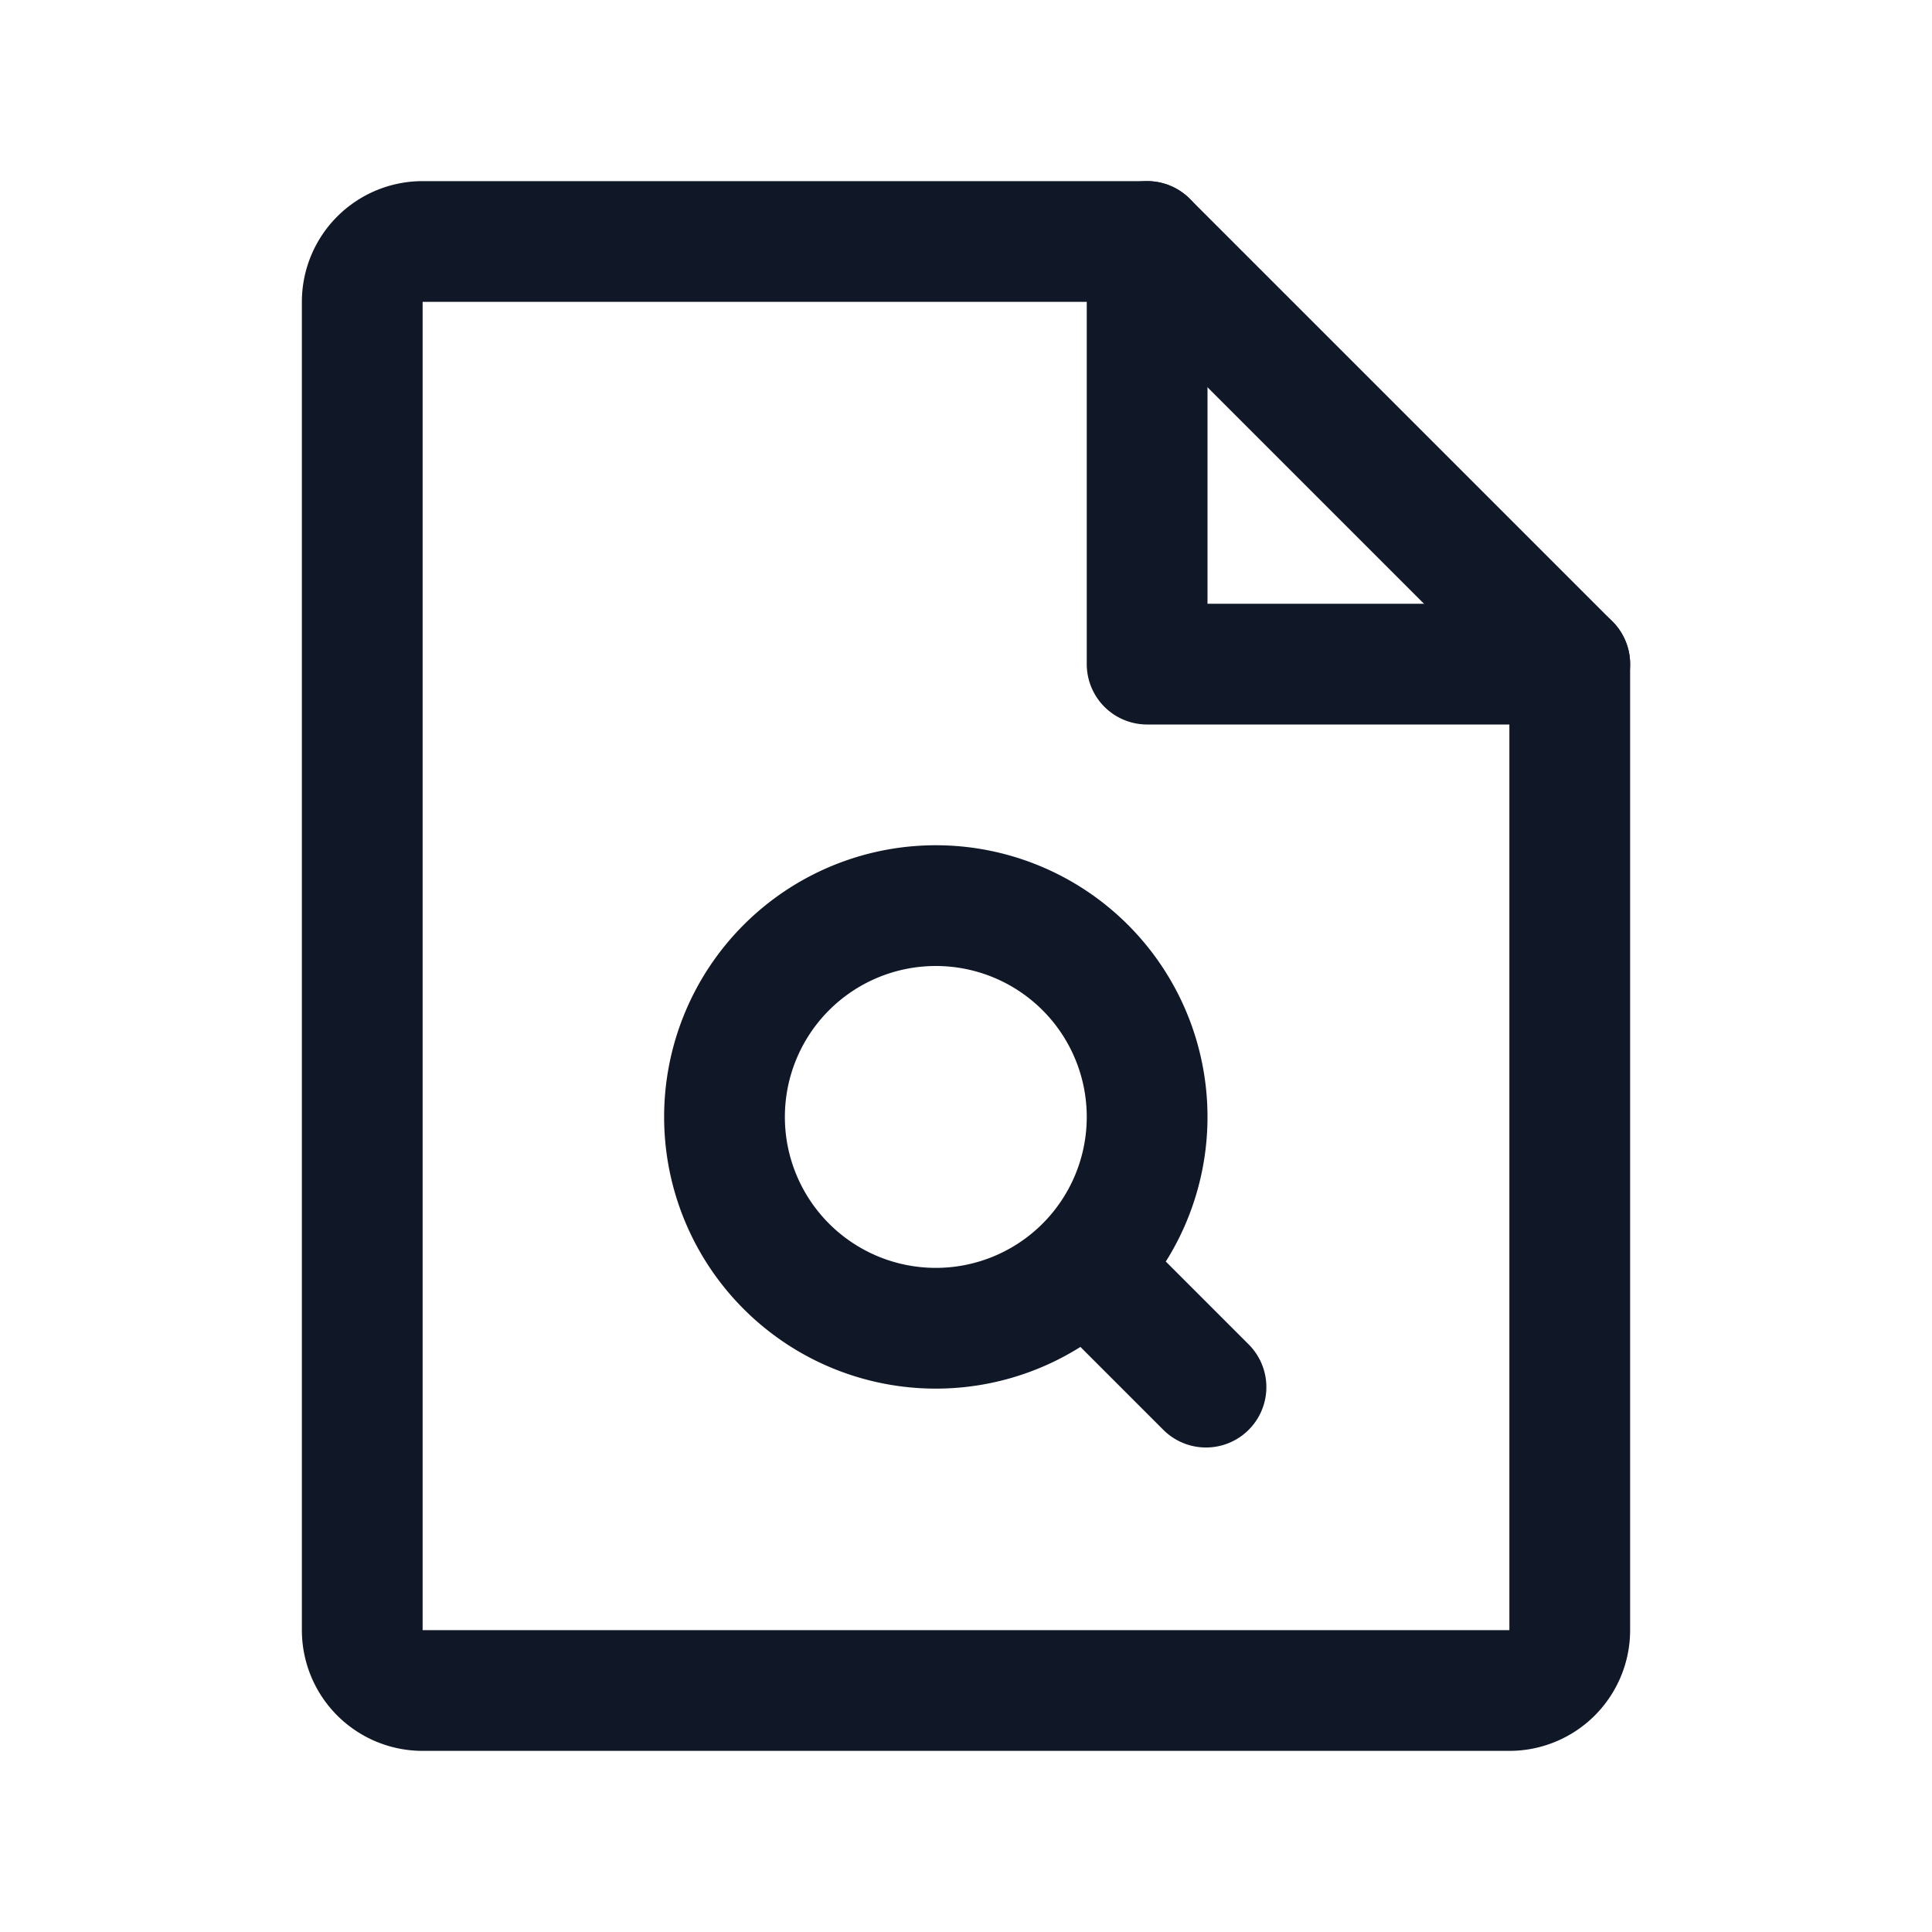 <svg xmlns="http://www.w3.org/2000/svg" fill="none" stroke="currentColor" aria-hidden="true" viewBox="0 0 32 32"><g stroke="#101828" stroke-linecap="round" stroke-linejoin="round" stroke-width="2" clip-path="url(#a)"><path d="M25 28H7a1 1 0 0 1-1-1V5a1 1 0 0 1 1-1h12l7 7v16a1 1 0 0 1-1 1Z"/><path d="M19 4v7h7m-8.025 9.975 2 2M15.5 22a3.5 3.5 0 1 0 0-7 3.5 3.5 0 0 0 0 7Z"/></g><defs><clipPath id="a"><rect width="32" height="32" fill="#fff" rx="5"/></clipPath></defs></svg>